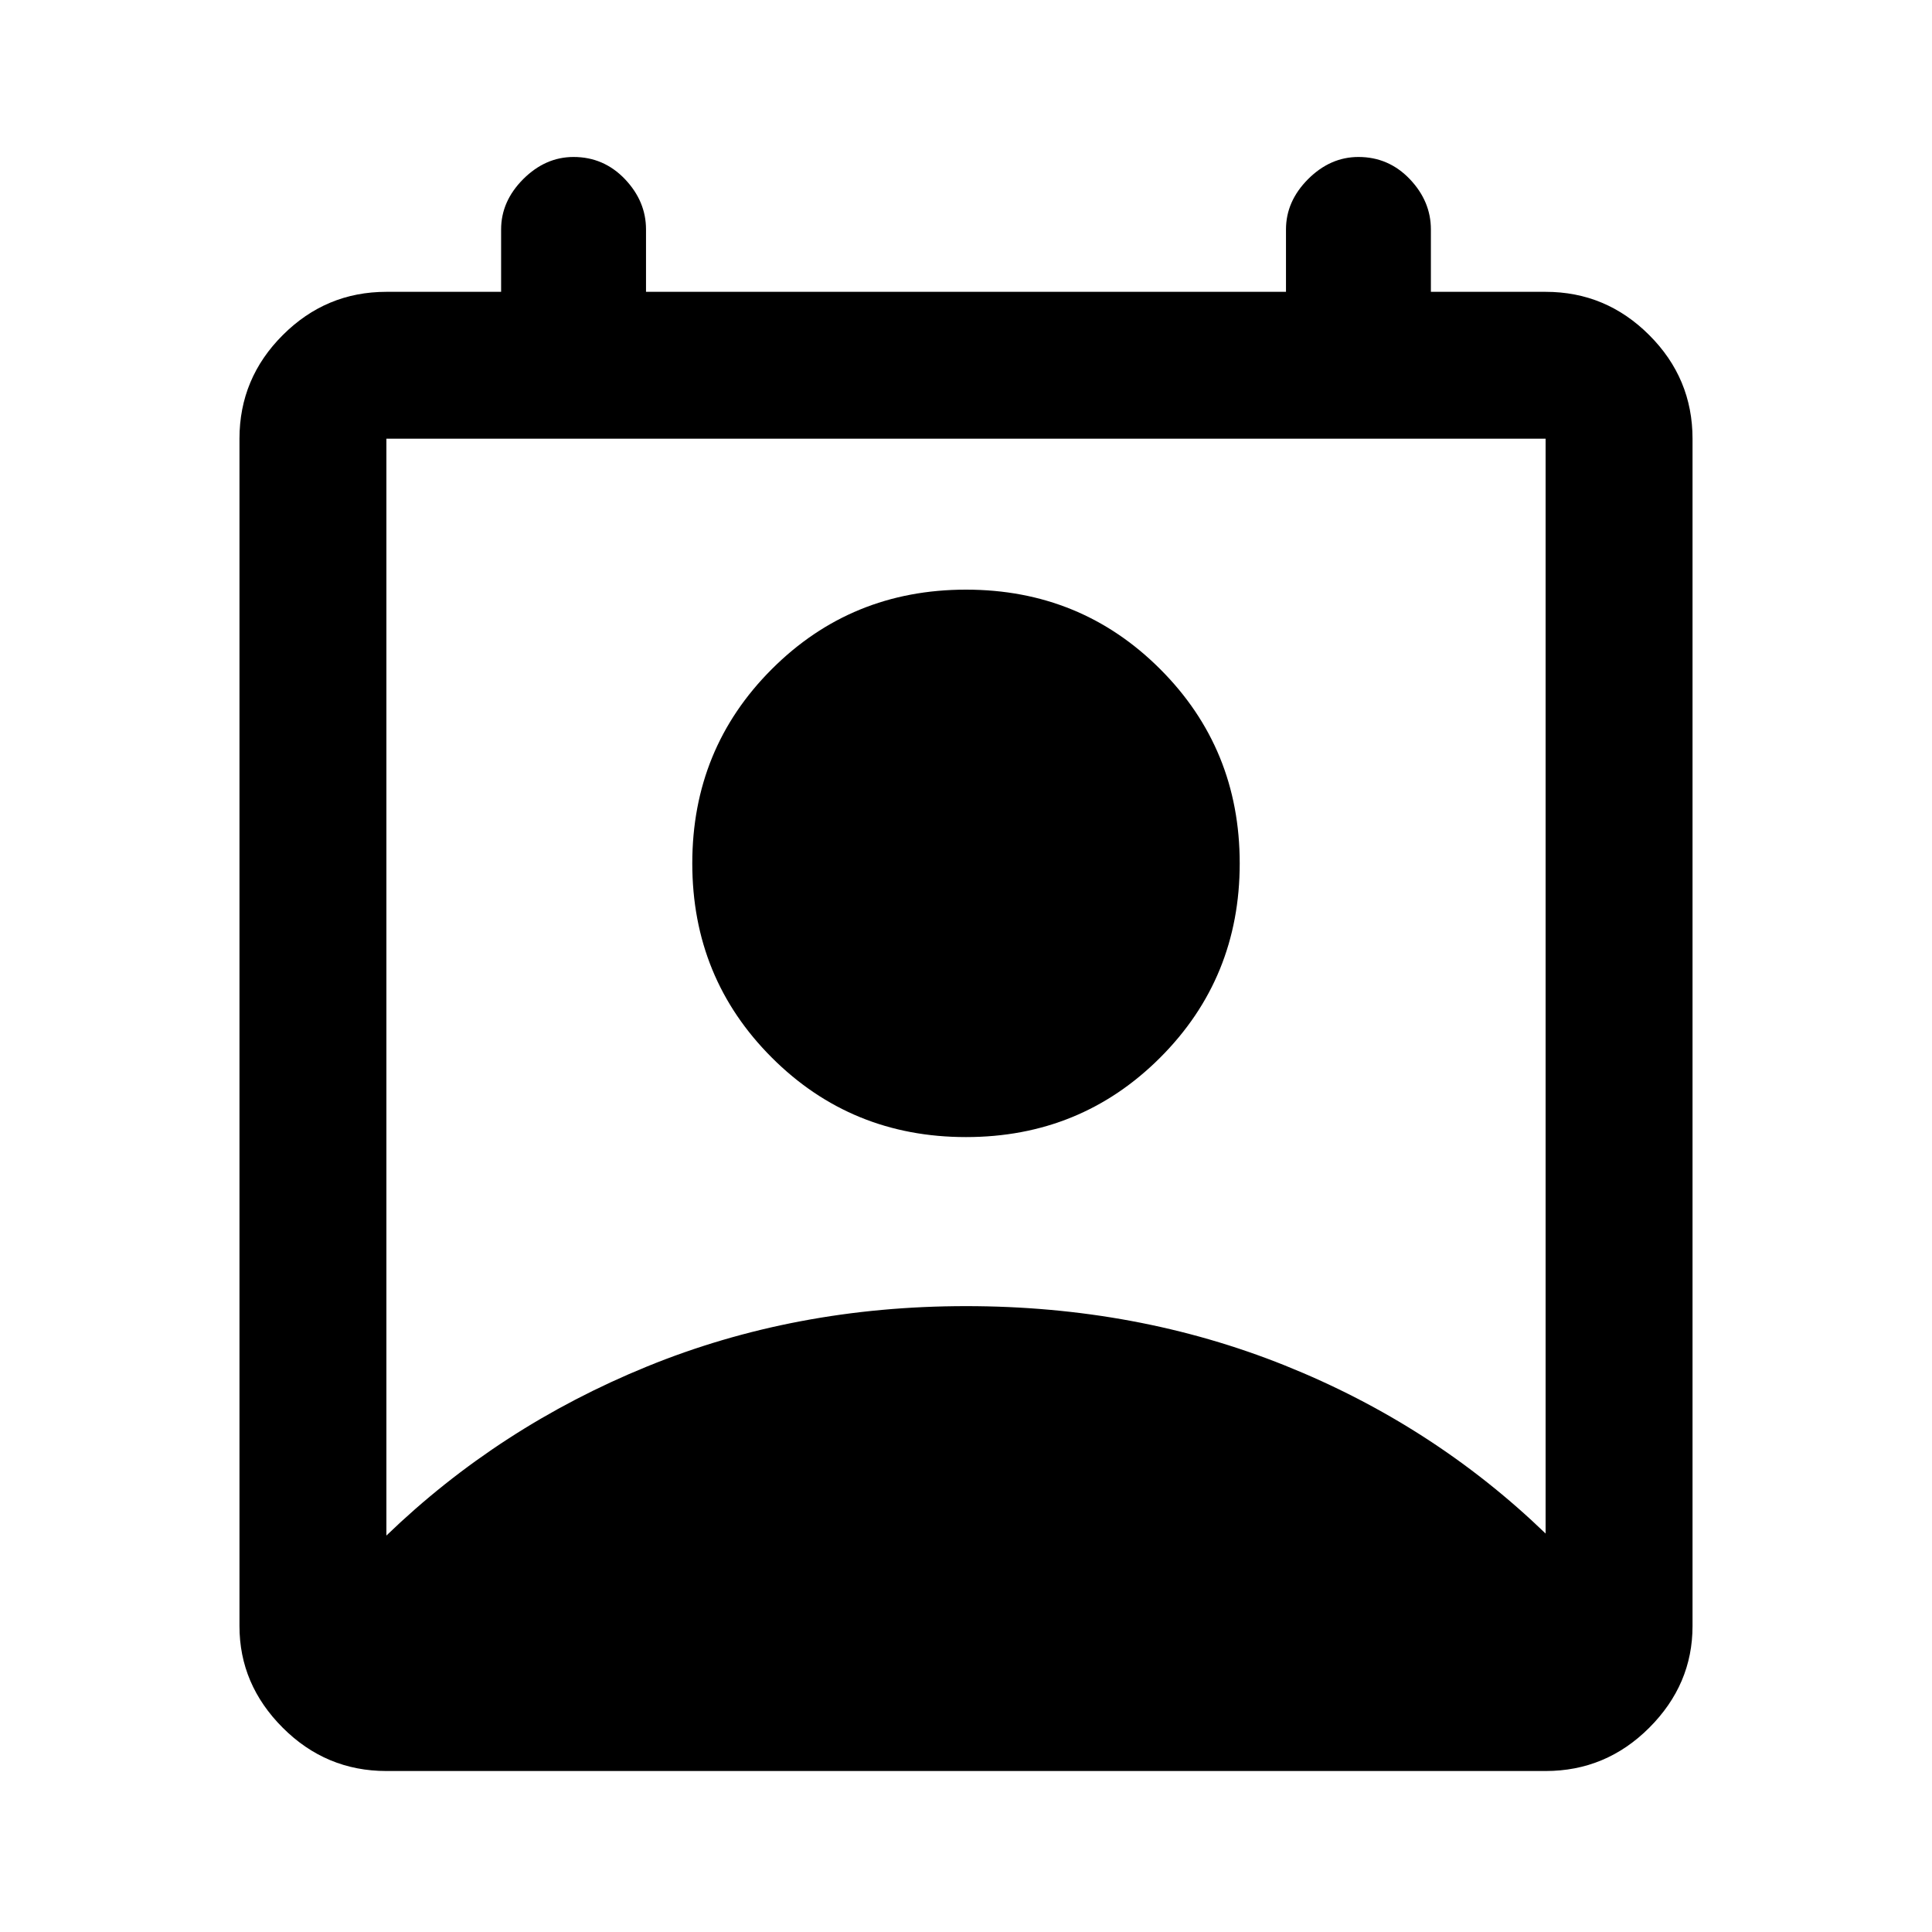 <svg xmlns="http://www.w3.org/2000/svg" height="40" width="40"><path d="M8 31.792q2.333-2.25 5.396-3.5 3.062-1.25 6.604-1.25 3.542 0 6.604 1.229Q29.667 29.5 32 31.75V9.083H8Zm12-8.25q-2.375 0-4.021-1.646t-1.646-4.021q0-2.375 1.646-4.021T20 12.208q2.375 0 4.021 1.646t1.646 4.021q0 2.375-1.646 4.021T20 23.542ZM8 36.667q-1.25 0-2.146-.896-.896-.896-.896-2.104V9.083q0-1.25.896-2.145Q6.75 6.042 8 6.042h2.375V4.75q0-.583.458-1.042.459-.458 1.042-.458.625 0 1.063.458.437.459.437 1.042v1.292h13.25V4.75q0-.583.458-1.042.459-.458 1.042-.458.625 0 1.063.458.437.459.437 1.042v1.292H32q1.25 0 2.146.896.896.895.896 2.145v24.584q0 1.208-.896 2.104-.896.896-2.146.896Z"/></svg>